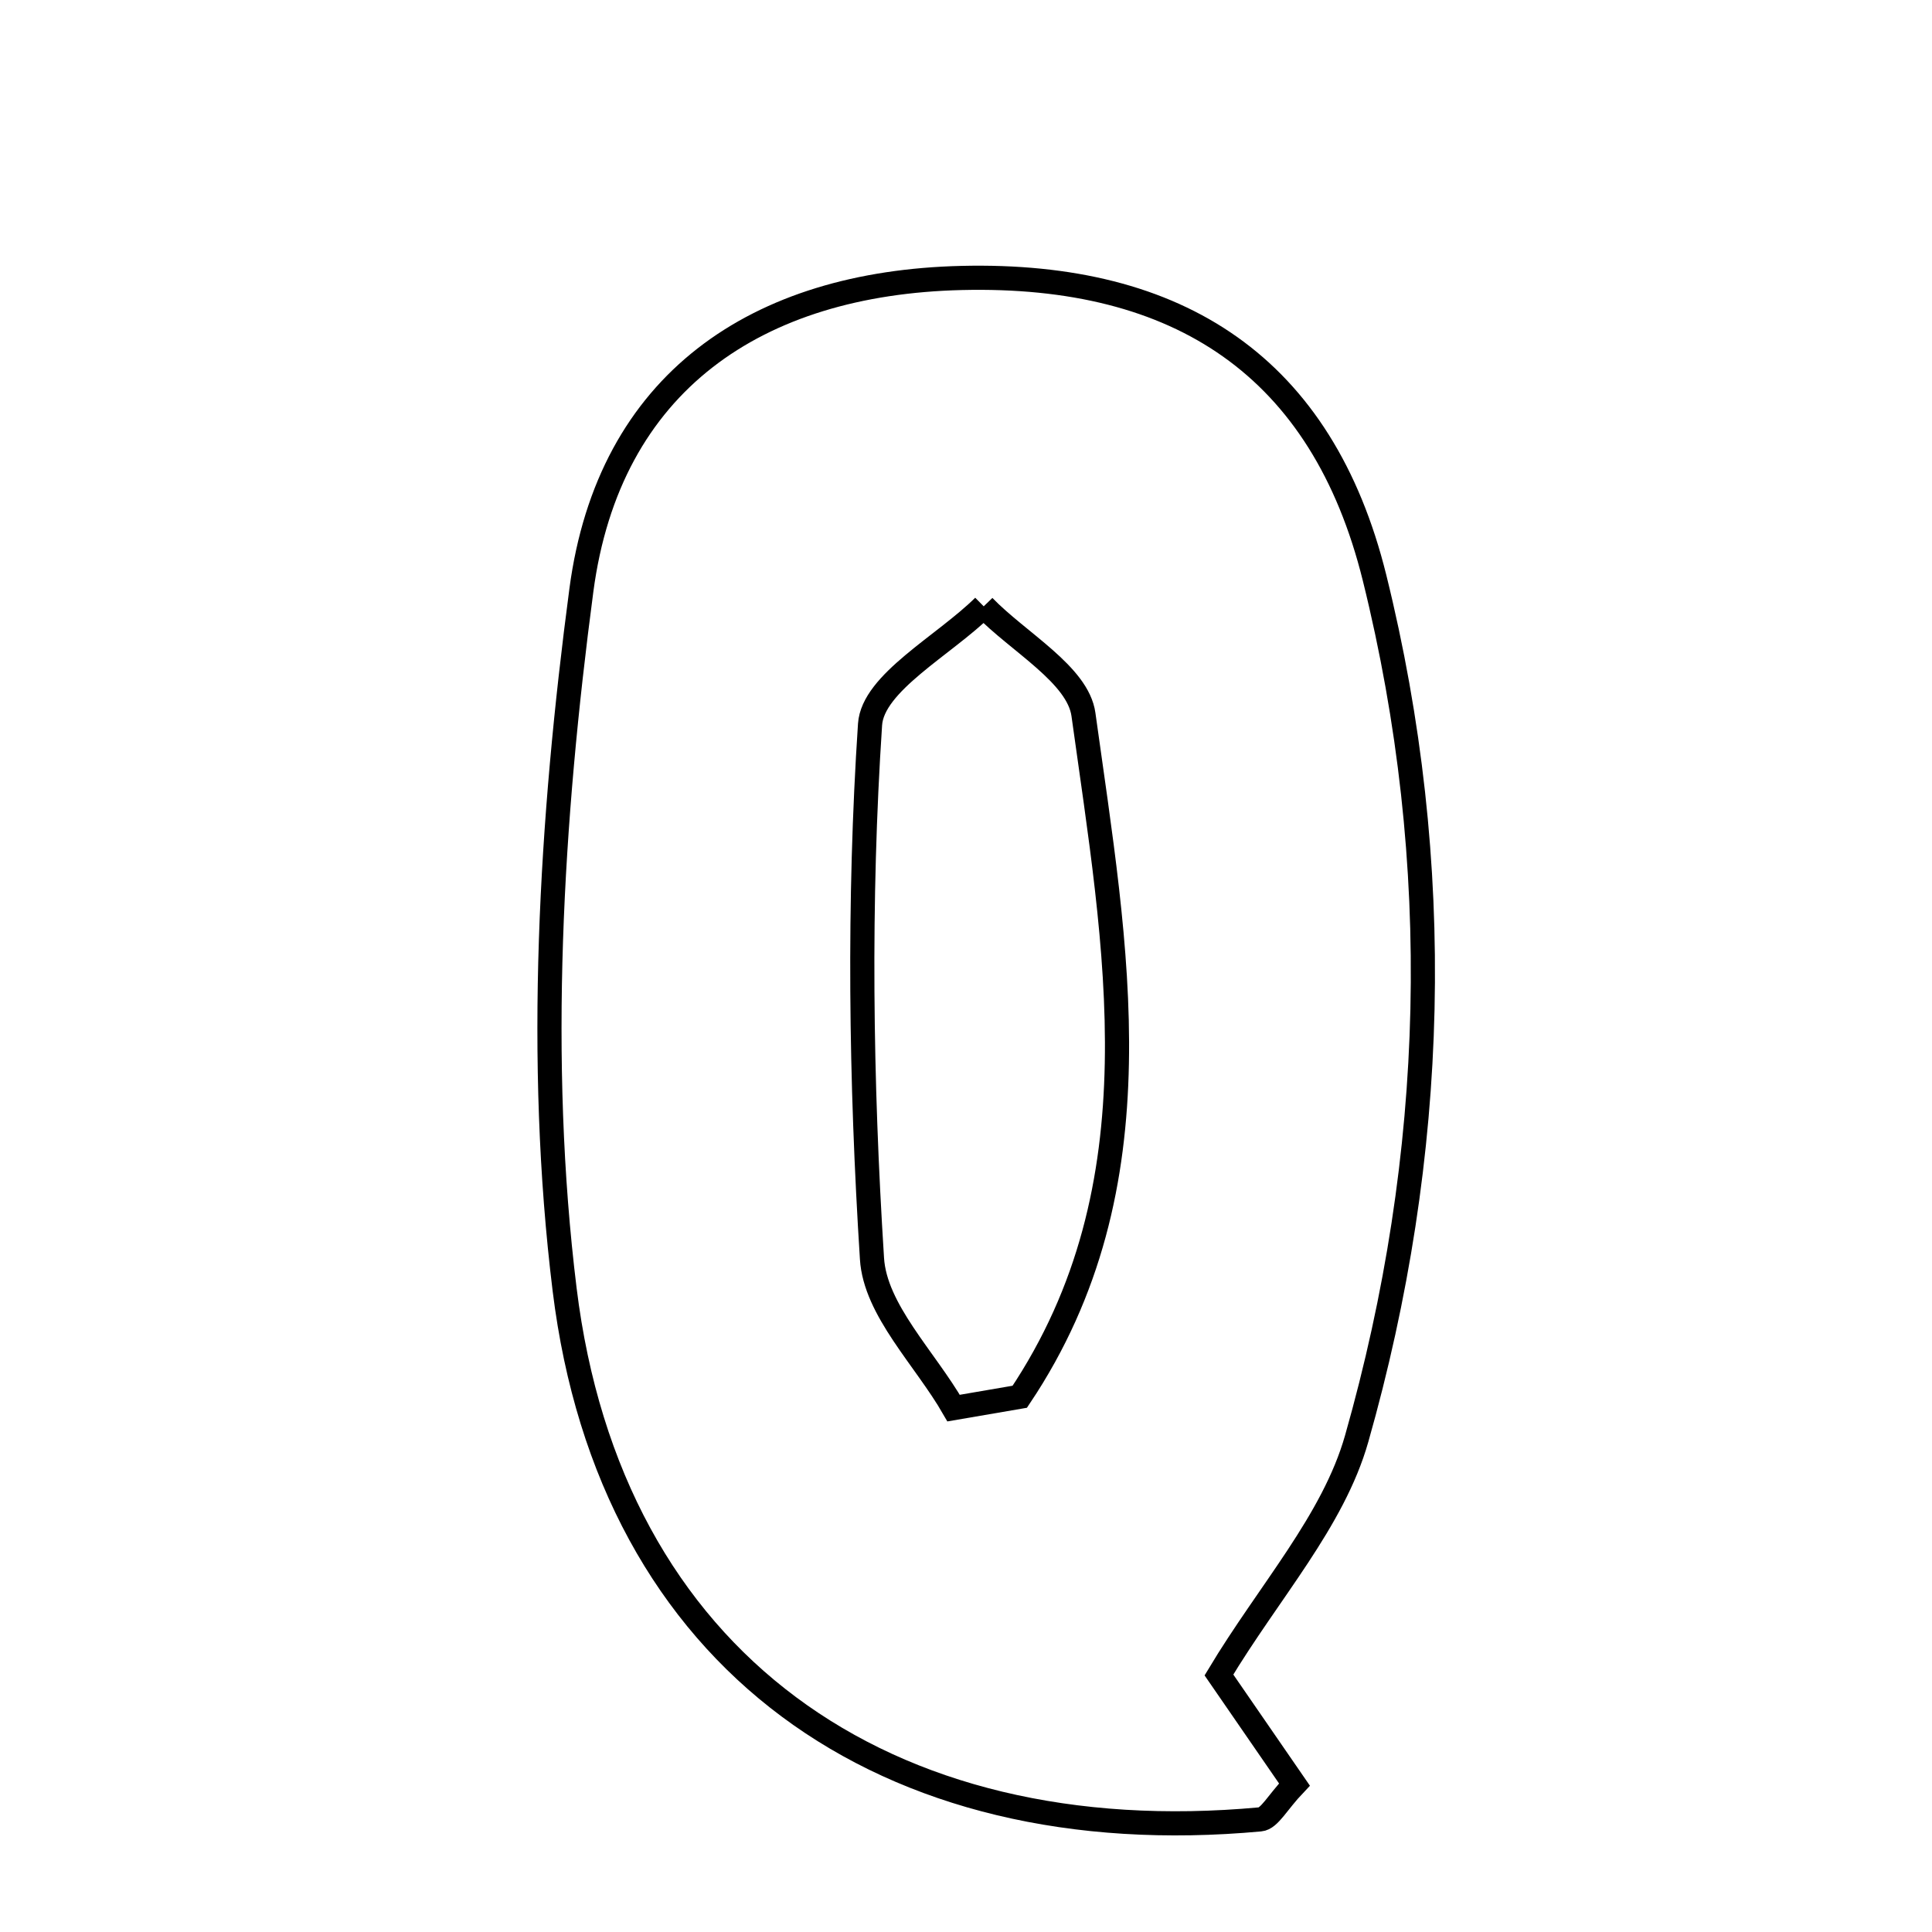 <svg xmlns="http://www.w3.org/2000/svg" viewBox="0.0 0.0 24.0 24.0" height="200px" width="200px"><path fill="none" stroke="black" stroke-width=".3" stroke-opacity="1.0"  filling="0" d="M11.945 3.453 C14.652 3.388 16.426 4.558 17.075 7.177 C17.957 10.737 17.855 14.348 16.853 17.872 C16.563 18.894 15.763 19.773 15.142 20.807 C15.448 21.251 15.773 21.722 16.08 22.168 C15.869 22.39 15.77 22.591 15.654 22.601 C10.993 23.03 7.582 20.638 7.014 16.019 C6.663 13.169 6.843 10.193 7.222 7.332 C7.564 4.749 9.4 3.514 11.945 3.453"></path>
<path fill="none" stroke="black" stroke-width=".3" stroke-opacity="1.0"  filling="0" d="M12.22 7.532 C12.65 7.977 13.391 8.38 13.459 8.876 C13.859 11.766 14.429 14.721 12.668 17.351 C12.394 17.398 12.12 17.445 11.846 17.492 C11.491 16.874 10.871 16.273 10.832 15.634 C10.692 13.428 10.662 11.203 10.808 9 C10.842 8.481 11.727 8.019 12.22 7.532"></path></svg>